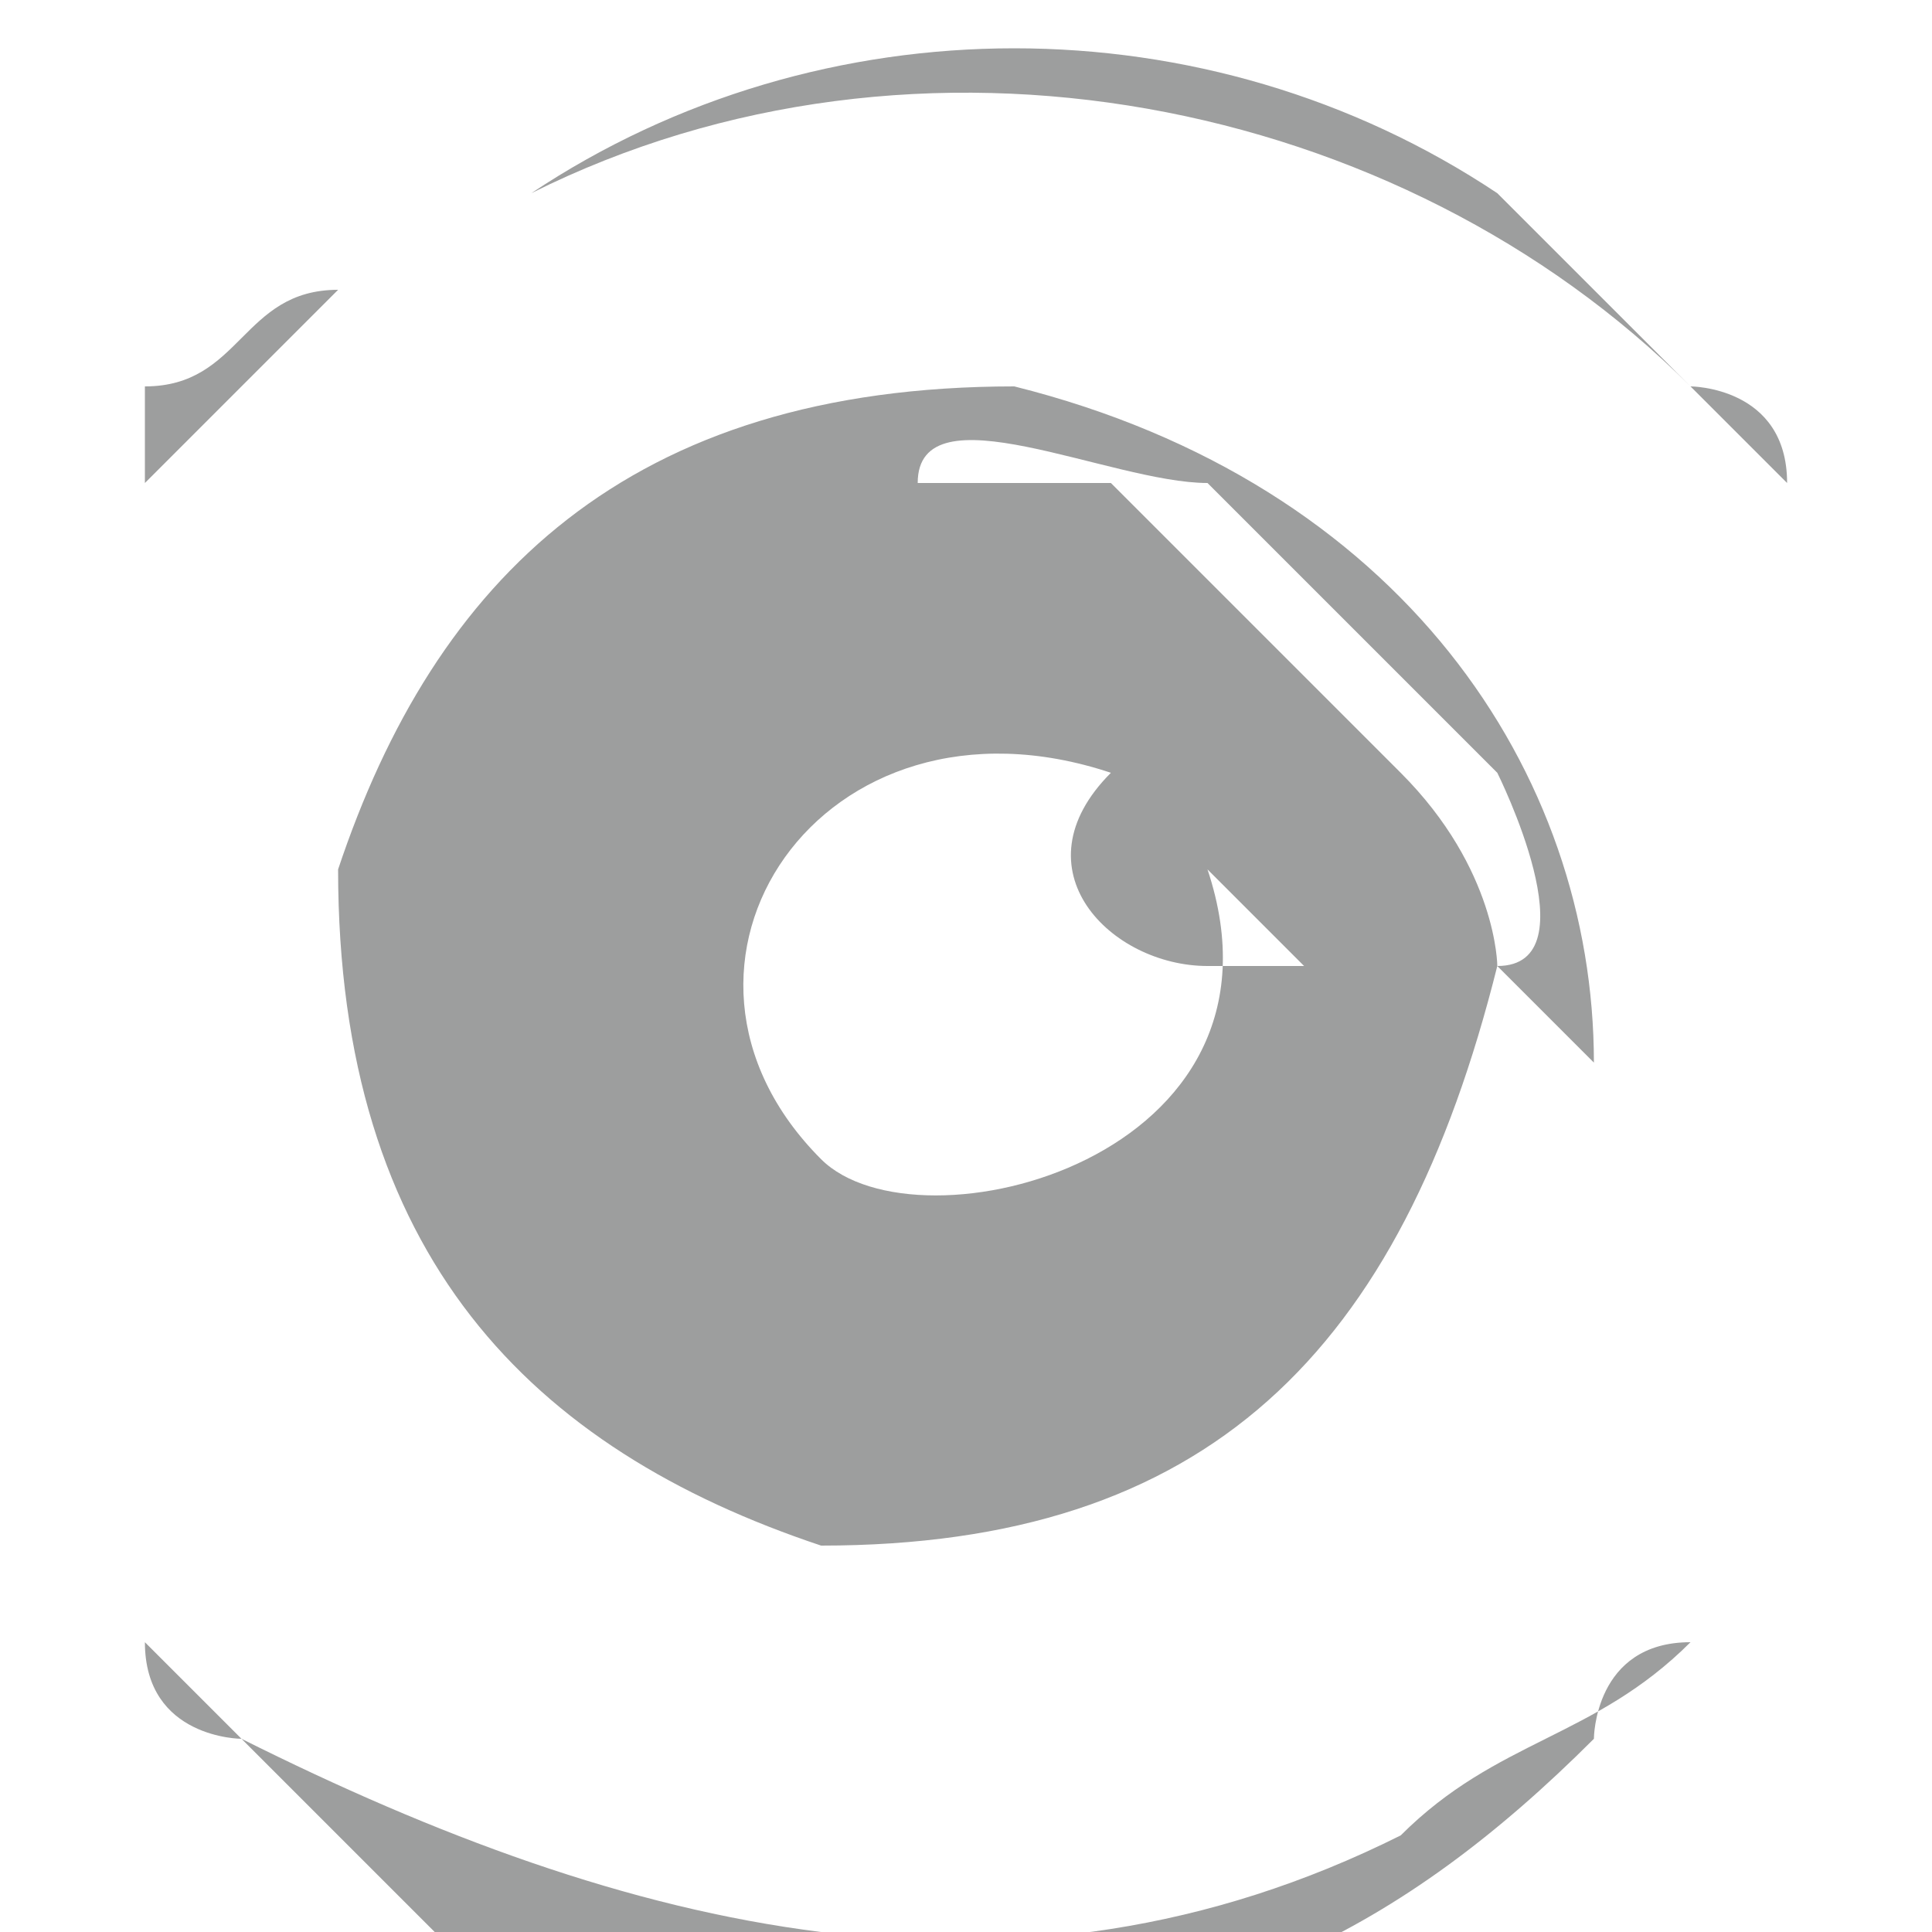   <svg viewBox="0 0 0.17 0.2" width="1em" height="1em" xmlns="http://www.w3.org/2000/svg" xmlns:xlink="http://www.w3.org/1999/xlink" xml:space="preserve" style="shape-rendering:geometricPrecision; text-rendering:geometricPrecision; image-rendering:optimizeQuality; fill-rule:evenodd; clip-rule:evenodd">
  <defs>
  <style type="text/css">
   <![CDATA[
    .fil0 {fill: #9d9e9e; stroke: none}
   ]]>
  </style>
 </defs>
  <g fill="currentColor" stroke="none">
        <path class="fil0" d="M0.11 0.09c0.01,0.03 -0.03,0.04 -0.04,0.03 -0.02,-0.02 0,-0.05 0.03,-0.04 -0.01,0.01 -0,0.02 0.01,0.02 0,-0 0,-0 0.01,-0zm0 -0.04c0.01,0.01 0.02,0.02 0.03,0.03 0,0 0.01,0.02 0,0.02 -0,0 -0,0 -0,-0 -0,-0 0,-0.01 -0.01,-0.02 -0.01,-0.01 -0.02,-0.02 -0.03,-0.03 -0.01,-0 -0.02,-0 -0.02,-0 -0,-0.01 0.02,-0 0.03,0zm0.04 0.06c0,-0.03 -0.02,-0.06 -0.06,-0.07 -0.04,-0 -0.06,0.02 -0.07,0.05 -0,0.04 0.02,0.06 0.05,0.07 0.04,0 0.06,-0.02 0.07,-0.06z" />
        <path class="fil0" d="M-0 0.04c0.01,-0 0.01,-0.01 0.02,-0.01 0.01,-0 0.01,-0.01 0.02,-0.01 0.04,-0.02 0.09,-0.01 0.12,0.02 0,0 0.01,0 0.01,0.01 -0.01,-0.01 -0.02,-0.02 -0.03,-0.03 -0.03,-0.02 -0.07,-0.02 -0.1,-0 -0.01,0 -0.01,0.01 -0.02,0.01 -0,0 -0.01,0.01 -0.02,0.02z" />
        <path class="fil0" d="M0 0.17c0.01,0.01 0.02,0.02 0.03,0.03 0.01,0.01 0.03,0.01 0.05,0.01 0.03,-0 0.05,-0.01 0.07,-0.03 0,-0 0,-0.01 0.01,-0.01 -0.01,0.01 -0.02,0.01 -0.03,0.02 -0.04,0.02 -0.08,0.01 -0.12,-0.01 -0,-0 -0.01,-0 -0.01,-0.01z" />
    </g>
  </svg>